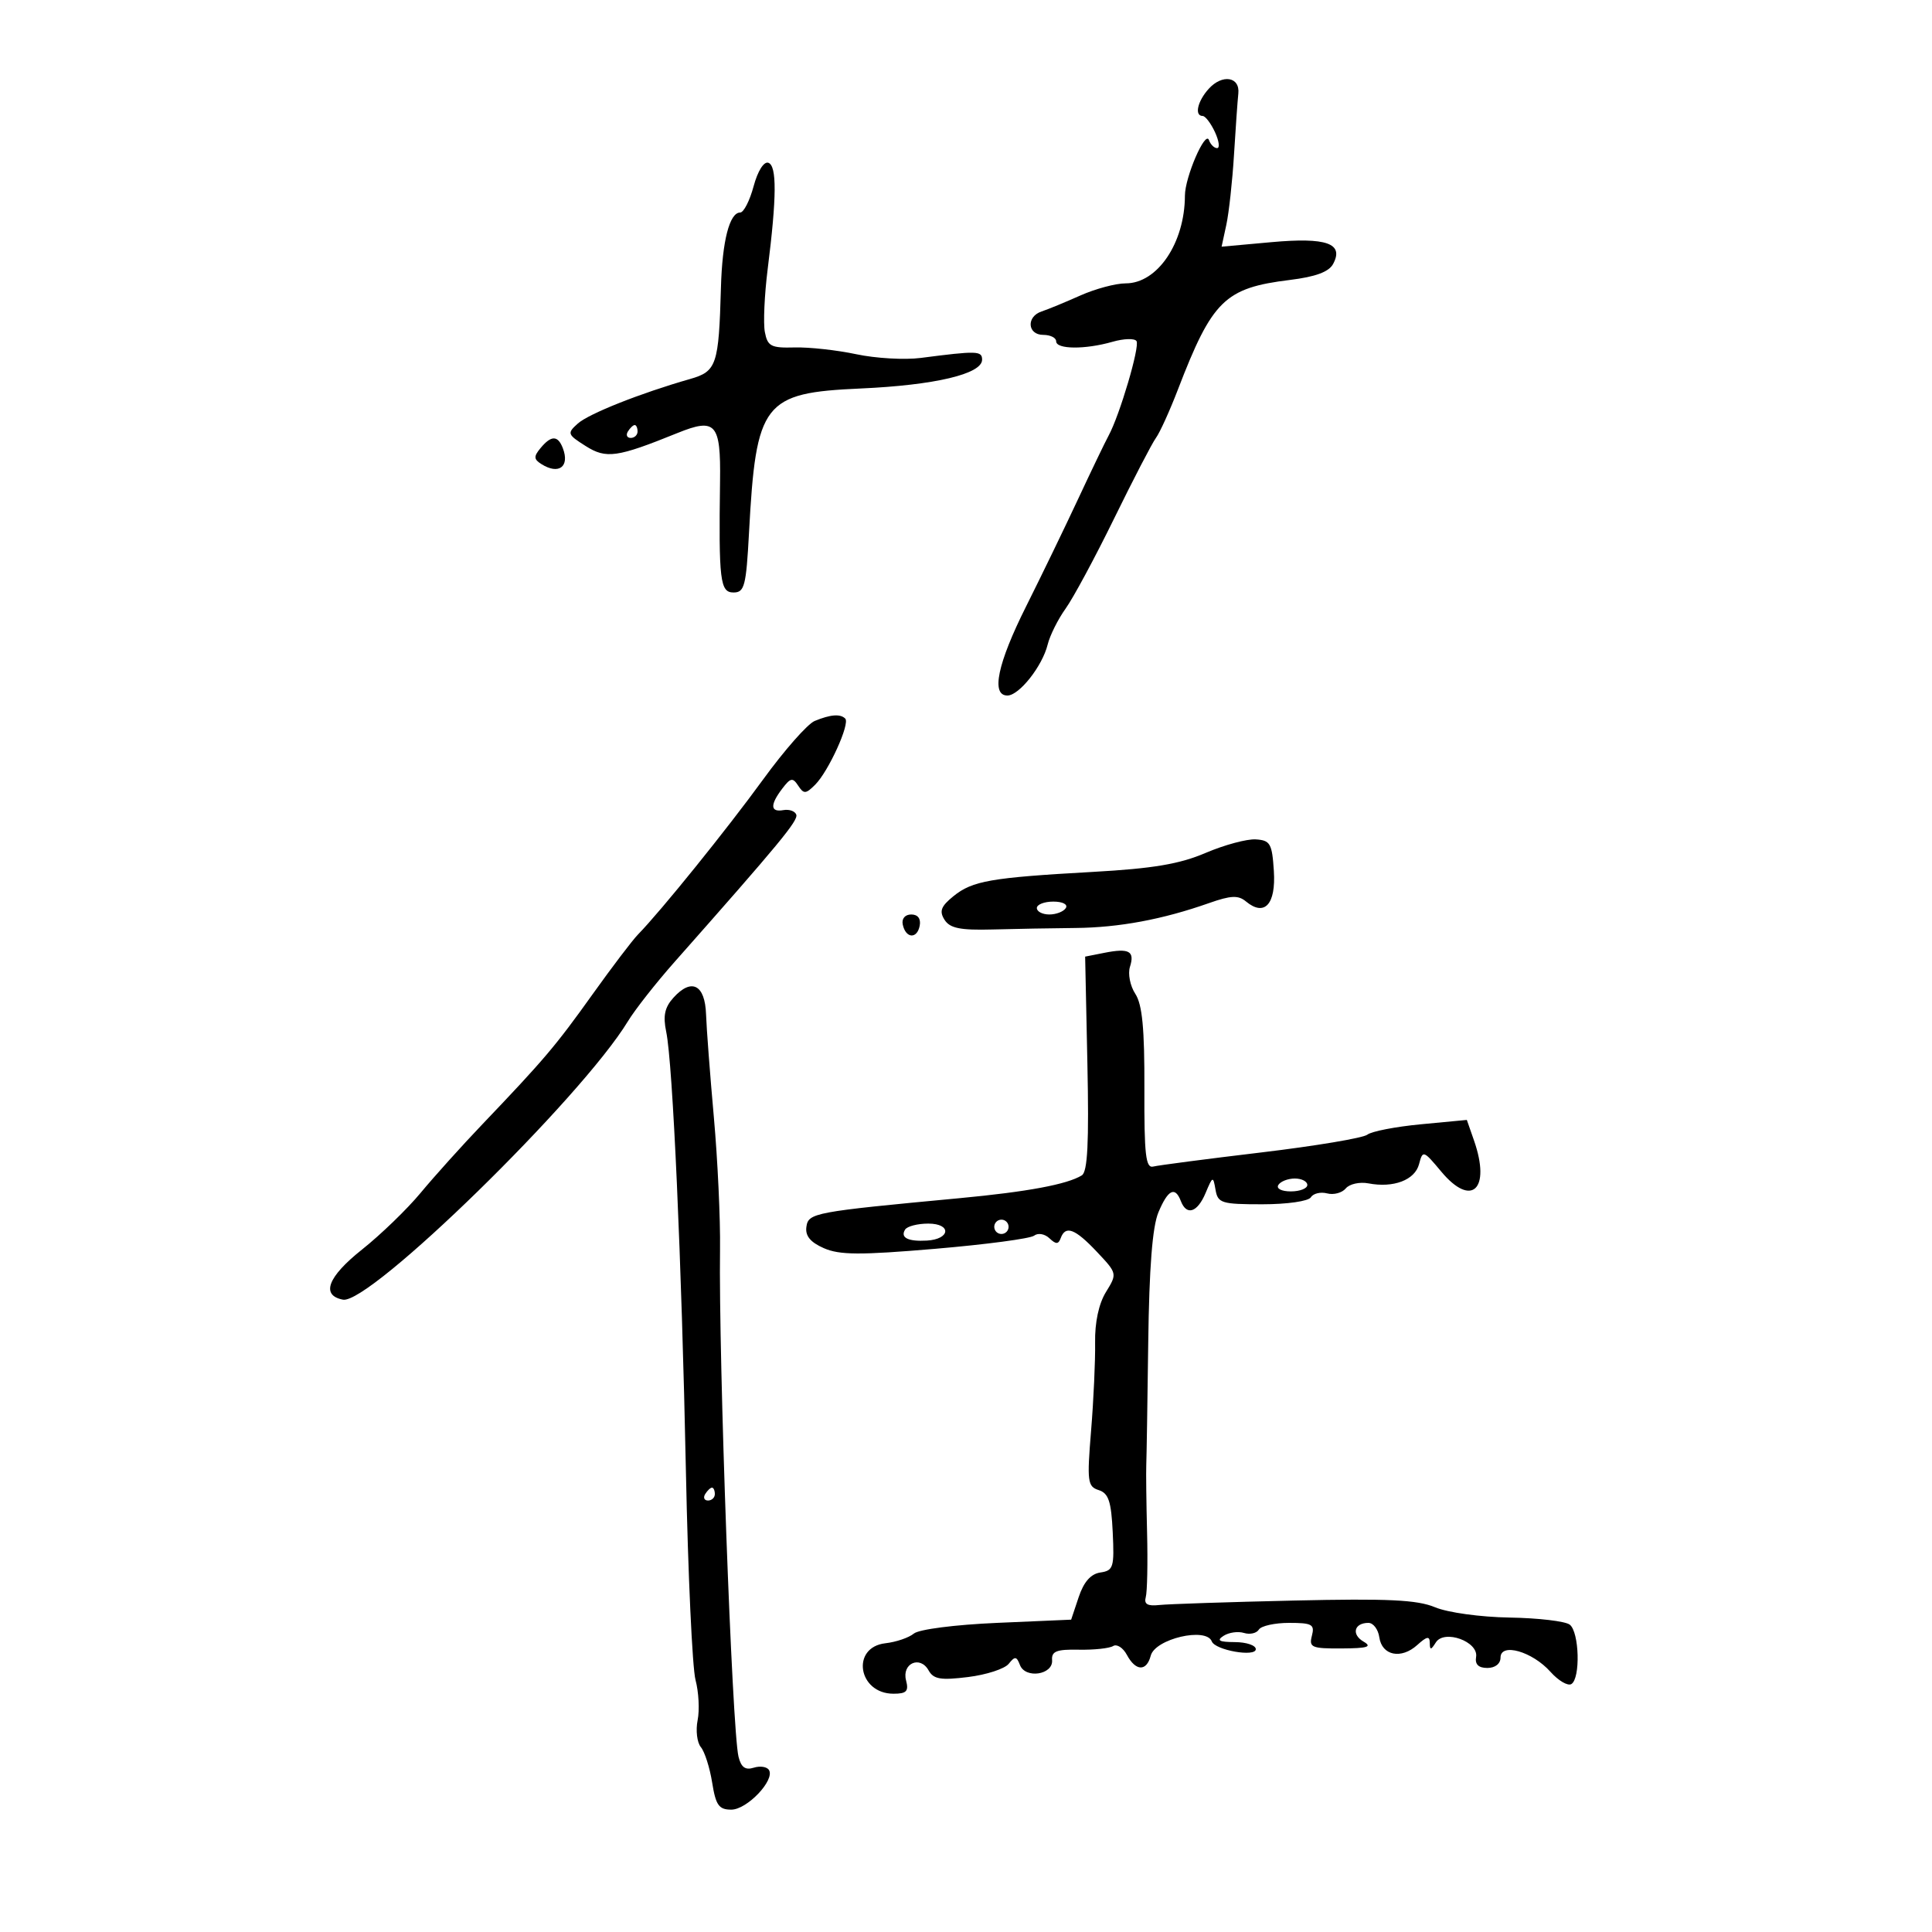 <svg xmlns="http://www.w3.org/2000/svg" width="300" height="300" viewBox="0 0 300 300" version="1.1">
	<path d="M 187.688 13.792 C 185.942 15.721, 185.436 17.994, 186.750 18.008 C 187.162 18.012, 188.020 19.137, 188.656 20.508 C 189.292 21.879, 189.442 23, 188.989 23 C 188.537 23, 187.968 22.438, 187.726 21.750 C 187.172 20.177, 184.002 27.502, 183.994 30.372 C 183.975 37.717, 179.736 44, 174.801 44 C 173.248 44, 170.071 44.851, 167.739 45.892 C 165.408 46.932, 162.713 48.043, 161.750 48.360 C 159.333 49.157, 159.528 52, 162 52 C 163.100 52, 164 52.450, 164 53 C 164 54.255, 168.494 54.292, 172.743 53.074 C 174.520 52.564, 176.201 52.516, 176.479 52.966 C 177.011 53.828, 173.871 64.459, 172.144 67.641 C 171.589 68.664, 169.455 73.100, 167.402 77.500 C 165.348 81.900, 161.718 89.396, 159.334 94.159 C 154.890 103.037, 153.848 108, 156.427 108 C 158.254 108, 161.854 103.444, 162.680 100.088 C 163.031 98.664, 164.286 96.150, 165.470 94.500 C 166.654 92.850, 170.046 86.550, 173.007 80.500 C 175.968 74.450, 178.887 68.825, 179.493 68 C 180.099 67.175, 181.632 63.800, 182.901 60.500 C 188.237 46.622, 190.189 44.710, 200.278 43.472 C 204.281 42.980, 206.349 42.217, 207.007 40.986 C 208.717 37.792, 205.986 36.827, 197.432 37.602 L 189.689 38.304 190.425 34.902 C 190.829 33.031, 191.366 28.125, 191.617 24 C 191.868 19.875, 192.169 15.617, 192.286 14.538 C 192.572 11.911, 189.798 11.460, 187.688 13.792 M 117.017 28.935 C 116.415 31.171, 115.479 33, 114.937 33 C 113.283 33, 112.150 37.408, 111.948 44.630 C 111.611 56.695, 111.282 57.670, 107.157 58.850 C 99.461 61.051, 91.429 64.237, 89.722 65.768 C 88.035 67.279, 88.098 67.460, 90.938 69.258 C 94.132 71.280, 95.803 71.044, 105.196 67.241 C 111.137 64.836, 111.931 65.733, 111.808 74.702 C 111.594 90.184, 111.814 92, 113.903 92 C 115.602 92, 115.861 91.003, 116.304 82.750 C 117.396 62.435, 118.504 61.001, 133.622 60.326 C 145.174 59.810, 152.500 58.073, 152.500 55.851 C 152.500 54.469, 151.717 54.447, 142.962 55.580 C 140.466 55.903, 135.966 55.644, 132.962 55.004 C 129.958 54.365, 125.643 53.891, 123.373 53.952 C 119.724 54.051, 119.190 53.773, 118.767 51.562 C 118.504 50.185, 118.701 45.784, 119.205 41.780 C 120.615 30.569, 120.645 25.731, 119.306 25.276 C 118.608 25.039, 117.657 26.558, 117.017 28.935 M 97.500 67 C 97.160 67.550, 97.359 68, 97.941 68 C 98.523 68, 99 67.550, 99 67 C 99 66.450, 98.802 66, 98.559 66 C 98.316 66, 97.840 66.450, 97.500 67 M 83.937 69.576 C 82.853 70.883, 82.874 71.308, 84.064 72.061 C 86.759 73.766, 88.502 72.473, 87.396 69.590 C 86.624 67.579, 85.598 67.575, 83.937 69.576 M 126.500 111.952 C 125.400 112.405, 121.800 116.491, 118.500 121.031 C 112.888 128.751, 102.626 141.467, 99.069 145.106 C 98.206 145.990, 95.025 150.177, 92 154.411 C 86.270 162.432, 84.499 164.521, 74.918 174.560 C 71.737 177.893, 67.416 182.692, 65.317 185.225 C 63.218 187.757, 59.115 191.724, 56.201 194.039 C 50.885 198.261, 49.792 201.144, 53.252 201.810 C 57.390 202.607, 90.271 170.489, 97.500 158.589 C 98.600 156.778, 101.849 152.643, 104.719 149.398 C 121.020 130.978, 123.968 127.411, 123.647 126.502 C 123.452 125.951, 122.552 125.632, 121.646 125.794 C 119.604 126.158, 119.546 124.977, 121.481 122.441 C 122.761 120.763, 123.095 120.703, 123.945 122 C 124.810 123.321, 125.125 123.302, 126.580 121.848 C 128.656 119.773, 132.026 112.360, 131.248 111.581 C 130.485 110.818, 128.960 110.937, 126.500 111.952 M 187.203 132.442 C 183.149 134.174, 179.044 134.865, 169.703 135.388 C 153.847 136.275, 151 136.771, 148.050 139.160 C 146.109 140.733, 145.822 141.492, 146.666 142.822 C 147.502 144.140, 149.101 144.463, 154.116 144.329 C 157.627 144.234, 163.425 144.129, 167 144.096 C 173.773 144.032, 180.527 142.773, 187.739 140.231 C 191.138 139.033, 192.275 138.983, 193.476 139.980 C 196.356 142.370, 198.137 140.429, 197.805 135.260 C 197.531 130.982, 197.247 130.484, 195 130.340 C 193.625 130.251, 190.117 131.198, 187.203 132.442 M 161 141 C 161 141.550, 161.873 142, 162.941 142 C 164.009 142, 165.160 141.550, 165.500 141 C 165.851 140.433, 165.010 140, 163.559 140 C 162.152 140, 161 140.450, 161 141 M 140.177 143.553 C 140.629 145.725, 142.404 145.858, 142.810 143.750 C 143.020 142.655, 142.530 142, 141.500 142 C 140.539 142, 139.988 142.647, 140.177 143.553 M 171.500 147.950 L 168.500 148.543 168.850 165.150 C 169.109 177.446, 168.884 181.954, 167.982 182.511 C 165.719 183.910, 159.547 185.061, 149 186.052 C 126.349 188.179, 125.524 188.334, 125.217 190.500 C 125.018 191.903, 125.826 192.892, 127.923 193.814 C 130.364 194.888, 133.537 194.906, 145.206 193.915 C 153.068 193.247, 159.983 192.329, 160.574 191.874 C 161.175 191.411, 162.220 191.587, 162.949 192.274 C 163.977 193.243, 164.346 193.238, 164.708 192.250 C 165.451 190.225, 166.934 190.787, 170.318 194.376 C 173.488 197.736, 173.494 197.765, 171.732 200.626 C 170.614 202.442, 169.994 205.340, 170.047 208.500 C 170.093 211.250, 169.813 217.387, 169.425 222.138 C 168.776 230.072, 168.873 230.825, 170.609 231.383 C 172.136 231.873, 172.555 233.132, 172.783 237.921 C 173.044 243.370, 172.888 243.878, 170.868 244.176 C 169.376 244.396, 168.292 245.627, 167.498 248 L 166.328 251.500 154.812 252 C 148.285 252.283, 142.691 253.003, 141.898 253.662 C 141.129 254.300, 139.150 254.975, 137.500 255.162 C 132.088 255.772, 133.231 263, 138.739 263 C 140.766 263, 141.132 262.614, 140.694 260.939 C 140.003 258.296, 142.867 257.011, 144.188 259.371 C 144.960 260.750, 146.059 260.937, 150.314 260.411 C 153.166 260.059, 156.009 259.134, 156.632 258.356 C 157.597 257.149, 157.854 257.177, 158.377 258.541 C 159.214 260.720, 163.544 260.067, 163.368 257.788 C 163.261 256.408, 164.061 256.094, 167.511 256.164 C 169.863 256.211, 172.263 255.956, 172.844 255.597 C 173.424 255.238, 174.388 255.857, 174.985 256.972 C 176.351 259.524, 178.036 259.578, 178.686 257.092 C 179.372 254.470, 187.308 252.617, 188.167 254.878 C 188.685 256.244, 195 257.354, 195 256.079 C 195 255.486, 193.537 254.993, 191.750 254.985 C 189.293 254.973, 188.866 254.735, 190 254.008 C 190.825 253.478, 192.250 253.279, 193.166 253.564 C 194.082 253.848, 195.121 253.613, 195.475 253.041 C 195.829 252.468, 197.944 252, 200.176 252 C 203.741 252, 204.170 252.243, 203.710 254 C 203.236 255.812, 203.673 255.997, 208.344 255.970 C 212.372 255.946, 213.113 255.714, 211.729 254.908 C 209.808 253.790, 210.276 252, 212.489 252 C 213.244 252, 214.005 253.008, 214.180 254.240 C 214.587 257.087, 217.578 257.692, 220.074 255.433 C 221.571 254.078, 222.003 254.003, 222.015 255.095 C 222.028 256.261, 222.188 256.251, 222.956 255.036 C 224.265 252.968, 229.619 254.905, 229.206 257.298 C 229.009 258.441, 229.583 259, 230.956 259 C 232.167 259, 233 258.345, 233 257.392 C 233 255.032, 237.925 256.432, 240.752 259.596 C 241.990 260.982, 243.453 261.838, 244.002 261.499 C 245.432 260.615, 245.236 253.428, 243.750 252.275 C 243.063 251.742, 238.865 251.246, 234.423 251.174 C 229.897 251.100, 224.804 250.398, 222.842 249.578 C 220.058 248.415, 215.557 248.201, 200.919 248.533 C 190.789 248.763, 181.375 249.075, 180 249.226 C 178.184 249.425, 177.613 249.089, 177.914 248 C 178.142 247.175, 178.234 242.675, 178.118 238 C 178.001 233.325, 177.945 228.600, 177.992 227.500 C 178.040 226.400, 178.177 217.850, 178.297 208.500 C 178.447 196.846, 178.944 190.478, 179.879 188.250 C 181.363 184.714, 182.464 184.161, 183.362 186.500 C 184.254 188.824, 185.933 188.278, 187.203 185.250 C 188.313 182.604, 188.372 182.585, 188.748 184.750 C 189.109 186.827, 189.667 187, 196.011 187 C 199.880 187, 203.176 186.525, 203.554 185.913 C 203.923 185.315, 205.058 185.044, 206.076 185.310 C 207.094 185.576, 208.396 185.228, 208.970 184.537 C 209.543 183.845, 211.127 183.493, 212.488 183.753 C 216.388 184.499, 219.704 183.238, 220.351 180.764 C 220.925 178.573, 221.026 178.607, 223.798 181.927 C 228.507 187.568, 231.534 184.697, 228.885 177.100 L 227.770 173.902 220.635 174.579 C 216.711 174.951, 212.970 175.677, 212.321 176.191 C 211.673 176.706, 204.248 177.949, 195.821 178.954 C 187.395 179.960, 179.860 180.944, 179.078 181.141 C 177.904 181.438, 177.664 179.326, 177.700 169.020 C 177.733 159.721, 177.373 155.973, 176.289 154.319 C 175.489 153.097, 175.115 151.214, 175.458 150.133 C 176.233 147.689, 175.333 147.192, 171.500 147.950 M 104.569 154.924 C 103.214 156.421, 102.933 157.745, 103.448 160.211 C 104.470 165.102, 105.840 195.689, 106.509 228.500 C 106.834 244.450, 107.505 259.015, 108.001 260.867 C 108.497 262.719, 108.644 265.530, 108.327 267.114 C 108.010 268.699, 108.237 270.581, 108.832 271.297 C 109.426 272.013, 110.215 274.489, 110.584 276.800 C 111.147 280.321, 111.627 281, 113.555 281 C 116.004 281, 120.368 276.404, 119.402 274.842 C 119.088 274.334, 118.022 274.176, 117.032 274.490 C 115.735 274.901, 115.077 274.424, 114.676 272.781 C 113.677 268.685, 111.569 210.830, 111.806 194 C 111.872 189.325, 111.441 180.100, 110.849 173.500 C 110.257 166.900, 109.711 159.708, 109.636 157.517 C 109.478 152.881, 107.386 151.811, 104.569 154.924 M 198.500 184 C 198.149 184.567, 198.990 185, 200.441 185 C 201.848 185, 203 184.550, 203 184 C 203 183.450, 202.127 183, 201.059 183 C 199.991 183, 198.840 183.450, 198.500 184 M 154.553 189.915 C 154.231 190.436, 154.394 191.125, 154.915 191.447 C 155.436 191.769, 156.125 191.606, 156.447 191.085 C 156.769 190.564, 156.606 189.875, 156.085 189.553 C 155.564 189.231, 154.875 189.394, 154.553 189.915 M 140.543 190.931 C 139.768 192.184, 140.994 192.804, 143.917 192.638 C 147.586 192.429, 147.793 190, 144.142 190 C 142.479 190, 140.859 190.419, 140.543 190.931 M 109.500 232 C 109.160 232.550, 109.359 233, 109.941 233 C 110.523 233, 111 232.550, 111 232 C 111 231.450, 110.802 231, 110.559 231 C 110.316 231, 109.840 231.450, 109.500 232" stroke="none" fill="black" fill-rule="evenodd"/>
</svg>